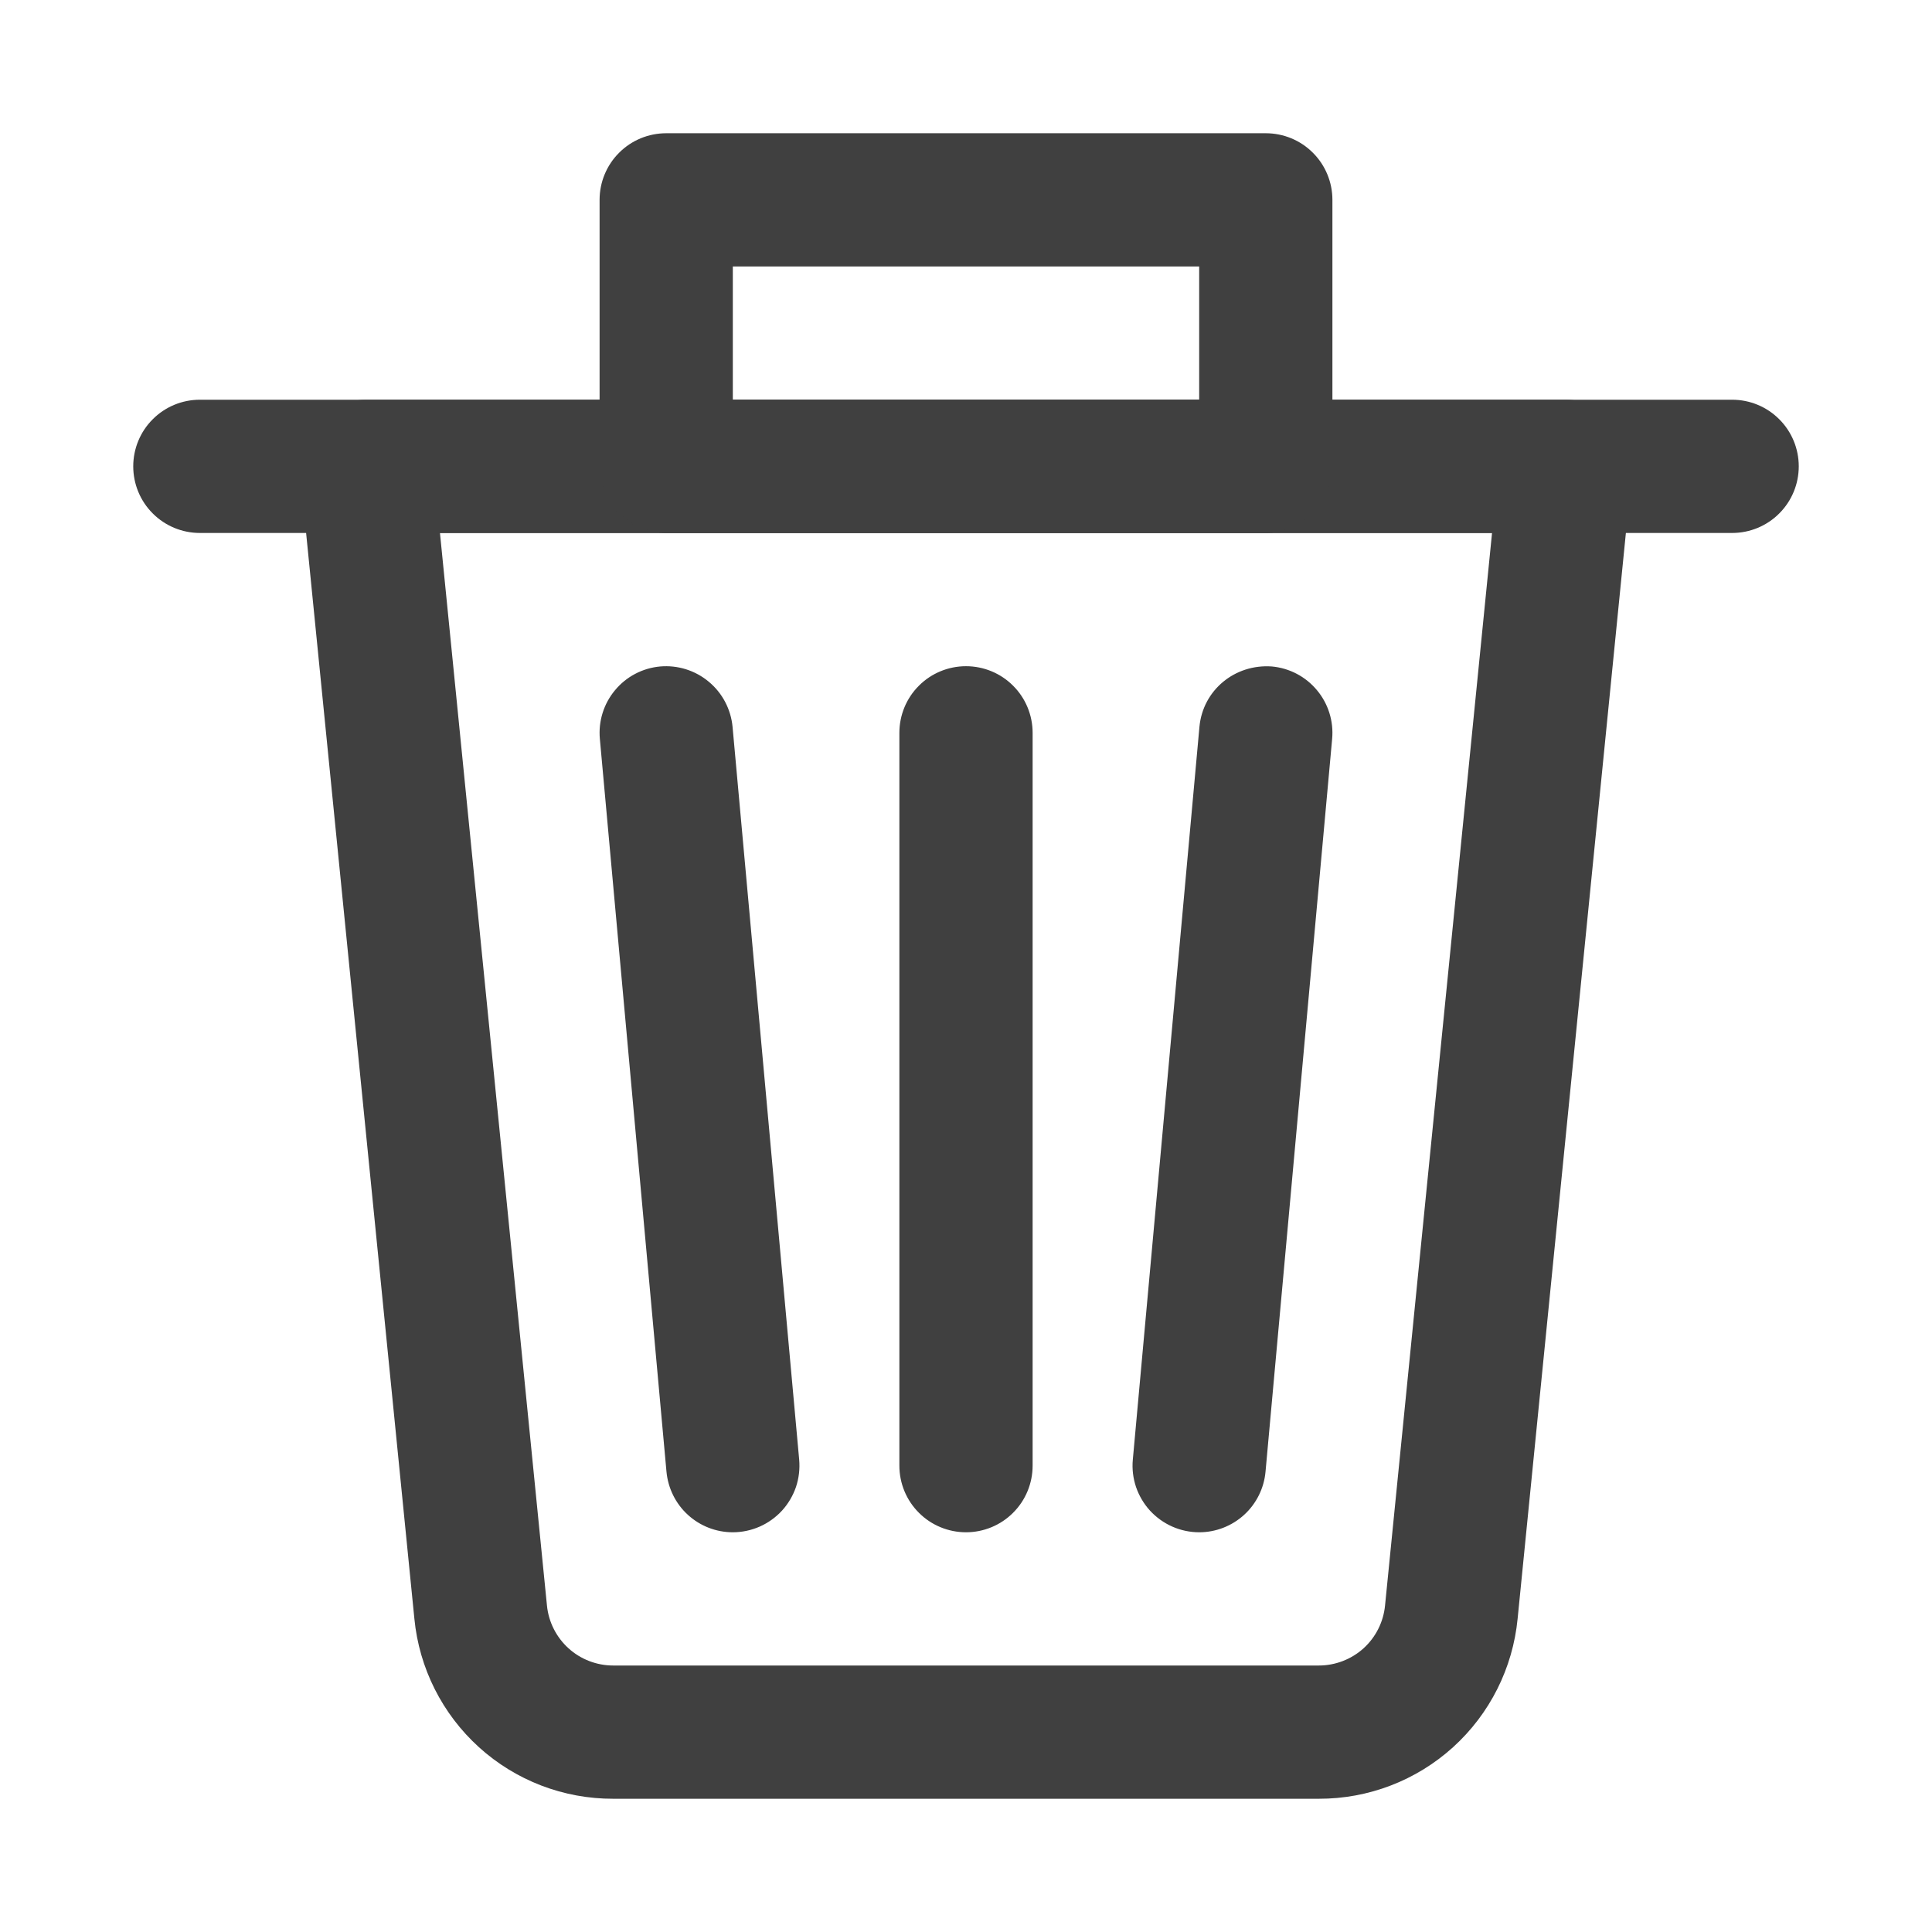 <svg width="29" height="29" viewBox="0 0 29 29" fill="none" xmlns="http://www.w3.org/2000/svg">
<path d="M19.795 27H9.205C8.46 27.002 7.742 26.727 7.19 26.227C6.638 25.727 6.292 25.039 6.22 24.298L4.505 7.099C4.491 6.96 4.506 6.819 4.55 6.687C4.593 6.554 4.664 6.432 4.758 6.328C4.852 6.225 4.966 6.142 5.094 6.085C5.222 6.029 5.36 6 5.5 6H23.5C23.64 6 23.778 6.029 23.906 6.086C24.033 6.143 24.148 6.225 24.241 6.329C24.335 6.432 24.406 6.554 24.45 6.687C24.494 6.82 24.509 6.96 24.495 7.099L22.78 24.297C22.708 25.038 22.363 25.726 21.811 26.226C21.259 26.726 20.54 27.002 19.795 27V27ZM6.604 8L8.21 24.099C8.234 24.346 8.35 24.575 8.534 24.742C8.717 24.908 8.957 25 9.205 25H19.795C20.043 25 20.283 24.908 20.467 24.742C20.651 24.575 20.766 24.346 20.79 24.099L22.396 8H6.604Z" fill="#404040"/>
<path d="M26 8H3C2.735 8 2.48 7.895 2.293 7.707C2.105 7.52 2 7.265 2 7C2 6.735 2.105 6.48 2.293 6.293C2.48 6.105 2.735 6 3 6H26C26.265 6 26.52 6.105 26.707 6.293C26.895 6.48 27 6.735 27 7C27 7.265 26.895 7.52 26.707 7.707C26.52 7.895 26.265 8 26 8ZM14.5 23C14.235 23 13.98 22.895 13.793 22.707C13.605 22.52 13.5 22.265 13.5 22V11C13.5 10.735 13.605 10.48 13.793 10.293C13.98 10.105 14.235 10 14.5 10C14.765 10 15.02 10.105 15.207 10.293C15.395 10.48 15.5 10.735 15.5 11V22C15.5 22.265 15.395 22.52 15.207 22.707C15.02 22.895 14.765 23 14.5 23ZM10.999 23C10.749 23 10.509 22.906 10.325 22.738C10.141 22.57 10.027 22.338 10.004 22.09L9.004 11.09C8.98 10.826 9.062 10.563 9.232 10.36C9.401 10.156 9.645 10.028 9.909 10.004C10.173 9.981 10.436 10.063 10.639 10.233C10.843 10.402 10.971 10.646 10.996 10.91L11.996 21.91C12.008 22.048 11.992 22.188 11.948 22.32C11.903 22.451 11.832 22.572 11.738 22.675C11.644 22.777 11.53 22.859 11.403 22.915C11.275 22.971 11.138 23 10.999 23ZM18.001 23C17.862 23 17.724 22.971 17.597 22.915C17.47 22.859 17.356 22.777 17.262 22.675C17.168 22.572 17.097 22.451 17.052 22.32C17.008 22.188 16.991 22.048 17.004 21.91L18.004 10.91C18.055 10.36 18.535 9.964 19.091 10.004C19.355 10.028 19.599 10.156 19.768 10.36C19.938 10.563 20.02 10.826 19.996 11.09L18.996 22.09C18.974 22.338 18.859 22.57 18.675 22.738C18.491 22.906 18.25 23 18.001 23V23Z" fill="#404040"/>
<path d="M19 8H10C9.735 8 9.48 7.895 9.293 7.707C9.105 7.52 9 7.265 9 7V3C9 2.735 9.105 2.48 9.293 2.293C9.48 2.105 9.735 2 10 2H19C19.265 2 19.52 2.105 19.707 2.293C19.895 2.48 20 2.735 20 3V7C20 7.265 19.895 7.52 19.707 7.707C19.52 7.895 19.265 8 19 8ZM11 6H18V4H11V6Z" fill="#404040"/>
</svg>
